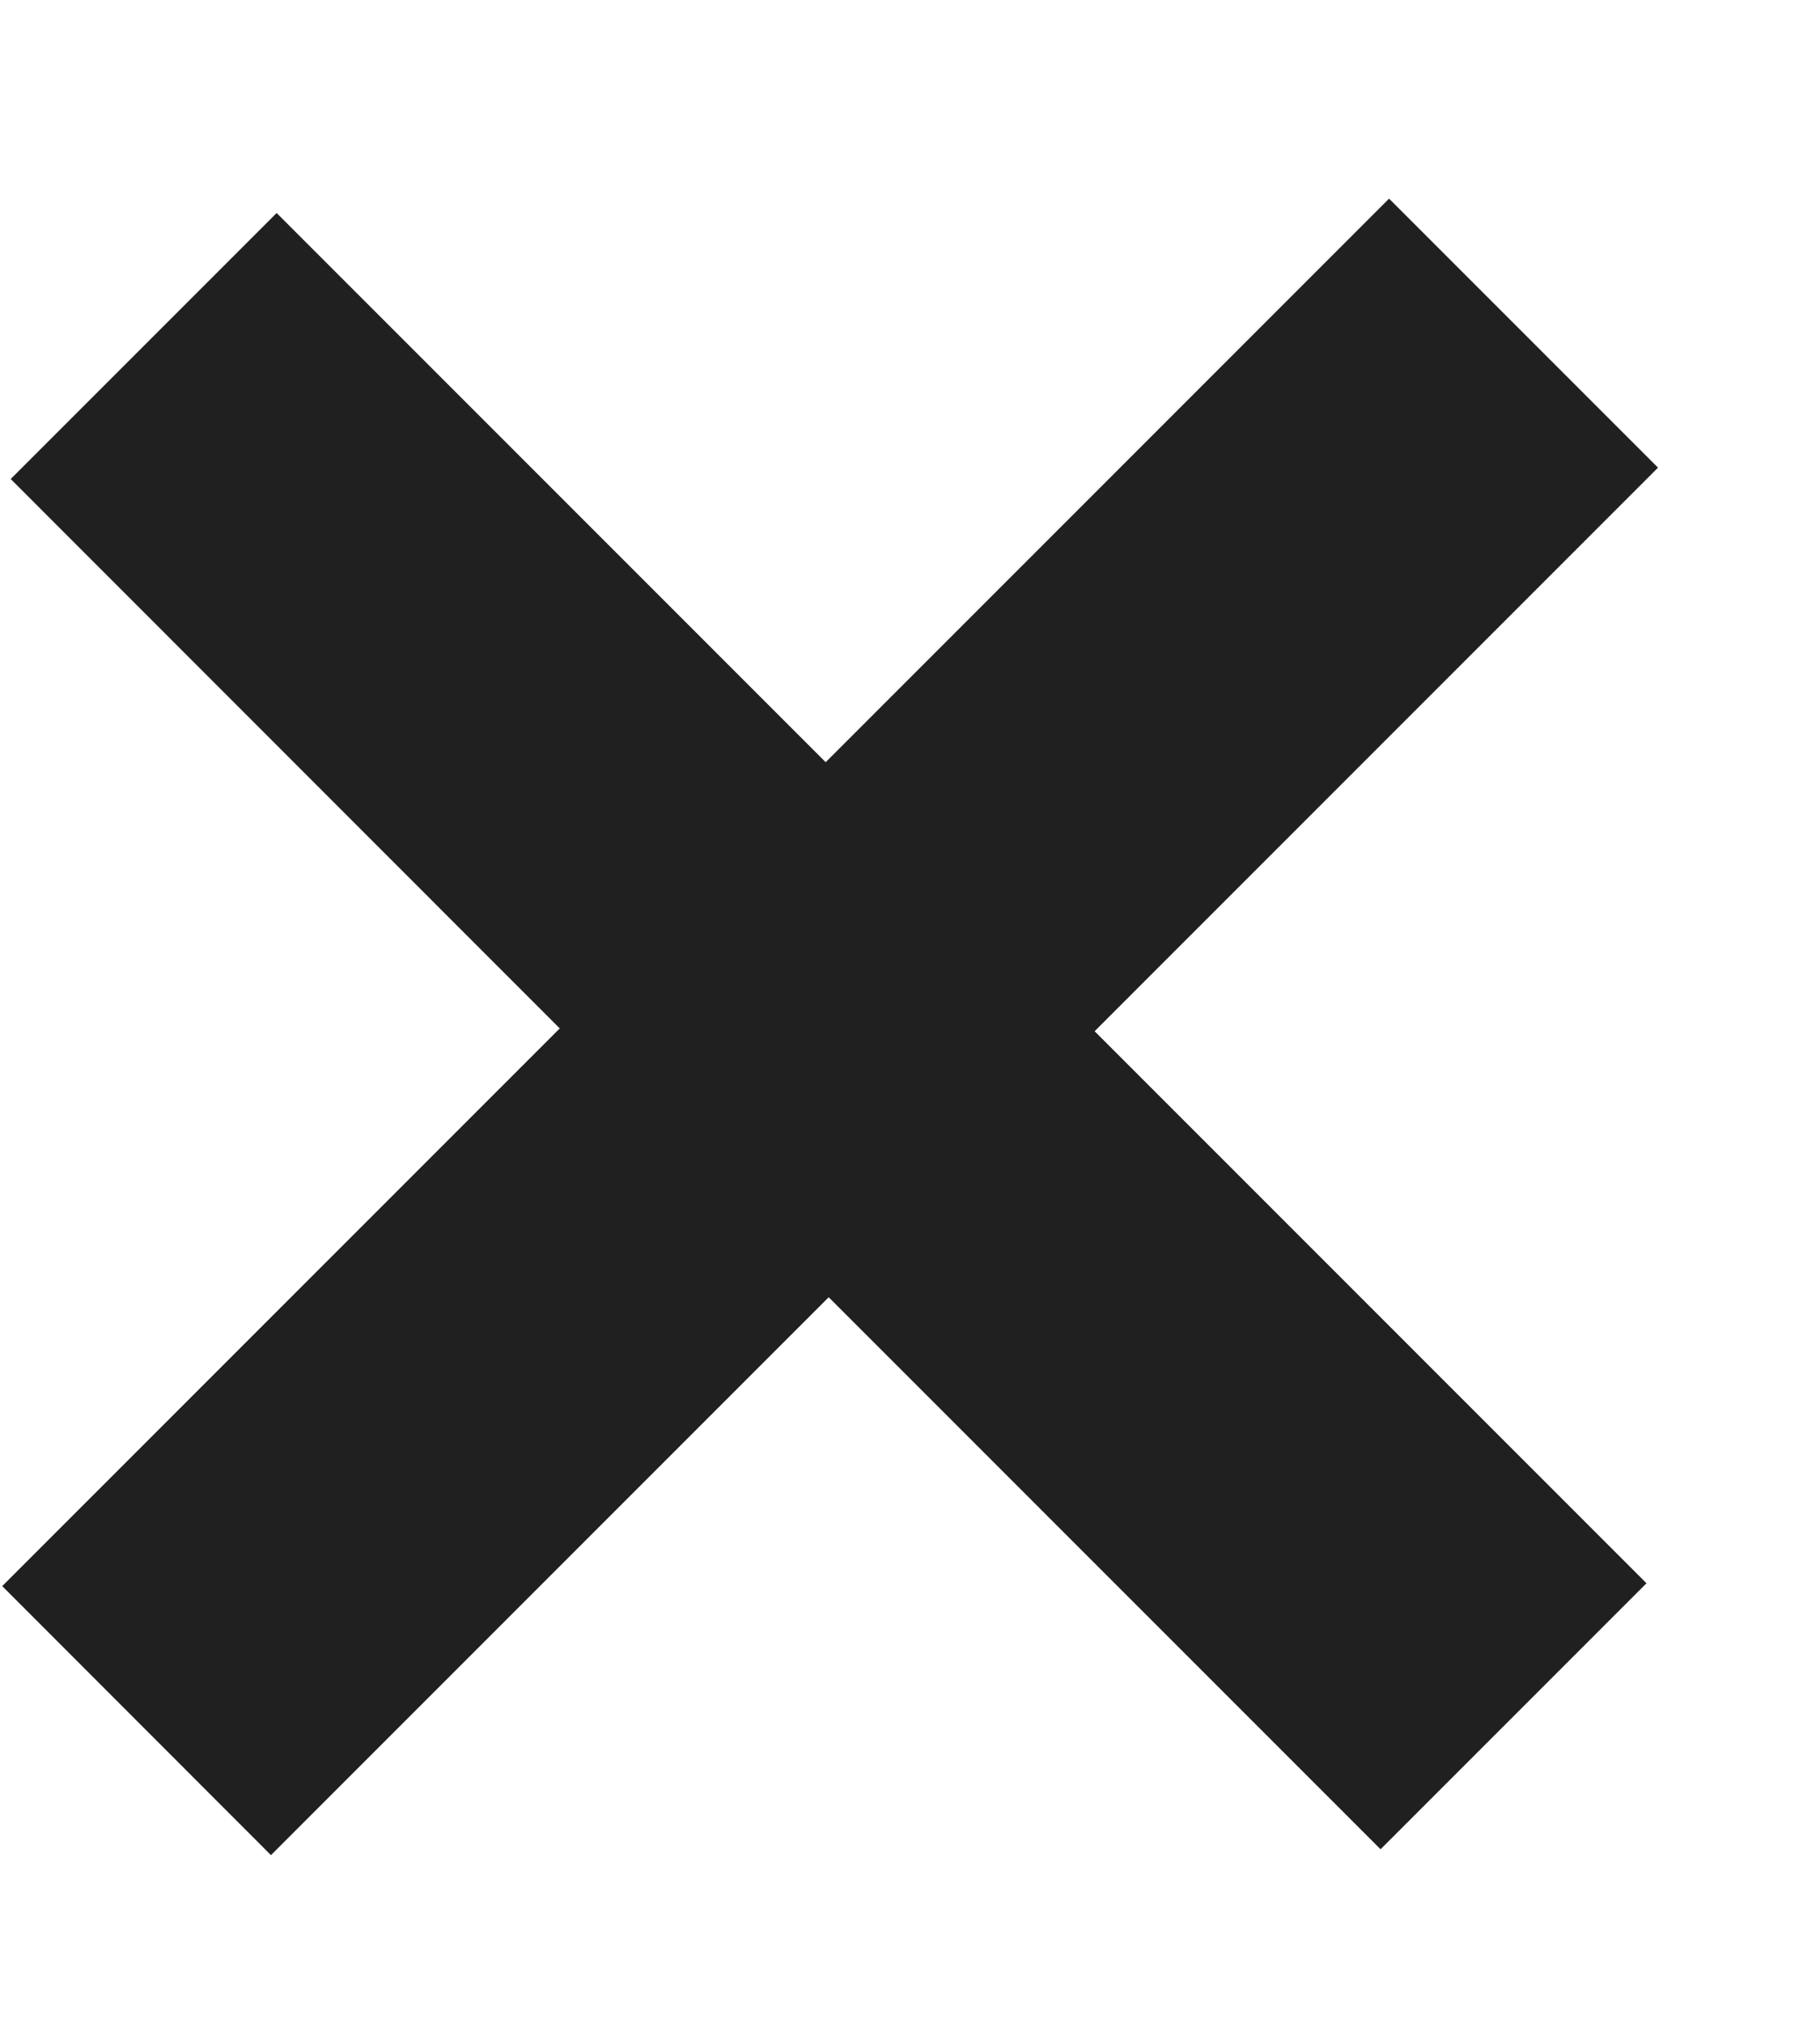 <svg width="9" height="10" viewBox="0 0 9 10" fill="none" xmlns="http://www.w3.org/2000/svg">
<path d="M5.413 5.098L8.142 7.827L6.827 9.142L4.098 6.413L1.34 9.171L0.011 7.841L2.768 5.084L0.053 2.368L1.368 1.053L4.083 3.768L6.869 0.982L8.199 2.312L5.413 5.098Z" fill="#202020"/>
</svg>
